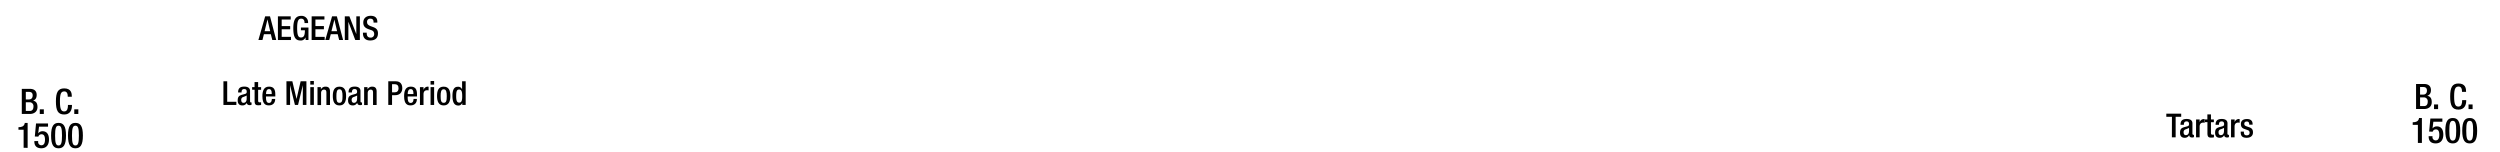 <svg xmlns="http://www.w3.org/2000/svg" viewBox="0 0 1847.91 112"><title>bc1500text</title><g id="Text"><g id="Huns"><path d="M1605.42,86.35h-4.16V84h11v2.35h-4.1v15.14h-2.79Z"/><path d="M1620.56,98.75c0,.49.3.93.69.93a1.18,1.18,0,0,0,.44-.07v1.71a2.83,2.83,0,0,1-1.3.32c-1.17,0-2.16-.47-2.23-1.74h-.05a3.4,3.4,0,0,1-3.28,1.94c-2.13,0-3.43-1.16-3.43-3.7,0-3,1.3-3.56,3.06-4.15l2.06-.56c1-.27,1.54-.54,1.54-1.69s-.41-2-1.81-2c-1.76,0-2,1.25-2,2.52h-2.5c0-2.82,1.15-4.33,4.63-4.33,2.33,0,4.19.9,4.19,3.23Zm-2.5-4.22a20,20,0,0,1-2.94,1.23,2.17,2.17,0,0,0-1.08,2.13c0,1.1.54,2,1.65,2,1.59,0,2.37-1.17,2.37-3.13Z"/><path d="M1623.26,88.31h2.64v2.06h0A3.26,3.26,0,0,1,1629,88a1.56,1.56,0,0,1,.63.09v2.7a3.73,3.73,0,0,0-1.1-.15c-1.2,0-2.65.54-2.65,3v7.89h-2.64Z"/><path d="M1629.8,88.31h1.81V84.56h2.65v3.75h2.15v2h-2.15v7.87c0,1,.29,1.39,1.2,1.39a4.91,4.91,0,0,0,1-.07v2a8.44,8.44,0,0,1-2.13.22c-1.76,0-2.67-.52-2.67-3.19V90.27h-1.81Z"/><path d="M1646.43,98.75c0,.49.3.93.69.93a1.18,1.18,0,0,0,.44-.07v1.71a2.83,2.83,0,0,1-1.3.32c-1.17,0-2.15-.47-2.23-1.74h0a3.4,3.4,0,0,1-3.28,1.94c-2.13,0-3.43-1.16-3.43-3.7,0-3,1.3-3.56,3.06-4.15l2.06-.56c1-.27,1.55-.54,1.55-1.69s-.42-2-1.82-2c-1.76,0-2,1.25-2,2.52h-2.5c0-2.82,1.16-4.33,4.63-4.33,2.33,0,4.19.9,4.19,3.23Zm-2.49-4.22a20.62,20.62,0,0,1-3,1.23,2.16,2.16,0,0,0-1.07,2.13c0,1.1.54,2,1.64,2,1.59,0,2.38-1.17,2.38-3.13Z"/><path d="M1649.13,88.31h2.64v2.06h0a3.26,3.26,0,0,1,3.07-2.4,1.53,1.53,0,0,1,.63.09v2.7a3.73,3.73,0,0,0-1.1-.15c-1.2,0-2.65.54-2.65,3v7.89h-2.64Z"/><path d="M1662.53,92.16v-.35c0-1-.37-2-1.74-2-1,0-1.89.46-1.89,1.71,0,1.06.47,1.45,1.87,1.94l1.69.59c2,.66,2.86,1.71,2.86,3.8,0,2.81-2.08,4-4.73,4-3.33,0-4.33-1.55-4.33-4.1v-.49h2.35v.42c0,1.54.51,2.35,2.06,2.35s2.15-.73,2.15-1.93a1.91,1.91,0,0,0-1.44-1.94l-2.16-.76c-2-.66-2.82-1.69-2.82-3.8,0-2.47,1.77-3.62,4.51-3.62,3.36,0,4.12,2,4.12,3.6v.59Z"/></g><g id="Ageans"><g id="Title"><path d="M196,12.08h3.58l4.6,17.5h-2.91l-1.08-4.29h-5.12L194,29.58H191Zm3.72,11-2-8.63h-.05l-2.08,8.63Z"/><path d="M205.42,12.08h9.45v2.35h-6.66v4.86h6.27v2.35h-6.27v5.59h6.86v2.35h-9.65Z"/><path d="M225.85,27.54h0A3.62,3.62,0,0,1,222,29.92c-3.82,0-5.2-2.84-5.2-9.09s1.77-9.09,5.81-9.09a4.76,4.76,0,0,1,5.12,5v.31h-2.64v-.41c0-1.3-.54-2.85-2.45-2.85s-3,1.33-3,6.92.93,7,2.81,7c2.14,0,2.92-1.52,2.92-5.34h-2.94V20.36H228v9.22h-2.11Z"/><path d="M230.36,12.08h9.45v2.35h-6.66v4.86h6.27v2.35h-6.27v5.59H240v2.35h-9.65Z"/><path d="M245.45,12.08H249l4.6,17.5h-2.91l-1.08-4.29h-5.12l-1.13,4.29h-2.92Zm3.72,11-2-8.63h0L245,23.06Z"/><path d="M254.86,12.08h3.4l5.07,13h.05v-13H266v17.5h-3.41L257.55,16.2h-.05V29.58h-2.64Z"/><path d="M271.07,24.16v.44c0,2.13,1,3.21,2.87,3.21a2.51,2.51,0,0,0,2.65-2.55c0-1.83-.93-2.64-2.5-3.11l-1.91-.66c-2.55-1-3.65-2.3-3.65-4.8,0-3.19,2.18-5,5.44-5,4.48,0,4.95,2.79,4.95,4.6v.4h-2.8v-.37c0-1.59-.68-2.53-2.45-2.53a2.24,2.24,0,0,0-2.35,2.53c0,1.49.76,2.25,2.62,3l1.89.69c2.47.88,3.55,2.21,3.55,4.63,0,3.73-2.25,5.27-5.78,5.27-4.34,0-5.32-2.89-5.32-5.34v-.42Z"/><path d="M165.15,60.08h2.79V75.23h6.77v2.35h-9.56Z"/><path d="M184.83,74.83c0,.49.29.93.68.93a1,1,0,0,0,.44-.07v1.72a2.83,2.83,0,0,1-1.3.31c-1.17,0-2.15-.46-2.23-1.74h0a3.42,3.42,0,0,1-3.29,1.94c-2.13,0-3.43-1.15-3.43-3.7,0-2.94,1.3-3.55,3.06-4.14l2.06-.56c1-.27,1.55-.54,1.55-1.7s-.42-2-1.82-2c-1.76,0-2,1.25-2,2.53H176c0-2.82,1.16-4.34,4.64-4.34,2.32,0,4.19.91,4.19,3.24Zm-2.5-4.21a20.94,20.94,0,0,1-2.94,1.22A2.18,2.18,0,0,0,178.31,74c0,1.1.54,2,1.64,2,1.59,0,2.38-1.18,2.38-3.14Z"/><path d="M186.34,64.39h1.82V60.64h2.64v3.75H193v2H190.8v7.87c0,1,.3,1.4,1.2,1.4a4.91,4.91,0,0,0,1-.08v2a8.49,8.49,0,0,1-2.13.22c-1.77,0-2.67-.51-2.67-3.18V66.35h-1.82Z"/><path d="M196.61,71.33v.76c0,1.76.22,4,2.2,4s2.11-2.13,2.11-2.94h2.5c0,3-1.76,4.75-4.63,4.75-2.16,0-4.83-.64-4.83-6.74,0-3.45.76-7.13,4.88-7.13,3.67,0,4.66,2.23,4.66,5.88v1.4Zm4.24-1.81V68.8c0-1.66-.54-2.94-2-2.94-1.66,0-2.2,1.67-2.2,3.39v.27Z"/><path d="M211.72,60.08h4.37l3.08,13h.05l3-13h4.27v17.5h-2.65V63h0L220.3,77.58H218L214.42,63h0V77.58h-2.65Z"/><path d="M229.36,59.88H232v2.65h-2.65Zm0,4.51H232V77.58h-2.65Z"/><path d="M234.68,64.39h2.5v1.55h.07a3.77,3.77,0,0,1,3.38-1.89c2,0,3.29.91,3.29,3.58v10h-2.65v-9c0-1.77-.46-2.38-1.84-2.38-1.07,0-2.1.81-2.1,2.57v8.85h-2.65Z"/><path d="M246,71c0-4.12,1.08-6.94,4.9-6.94s4.93,2.82,4.93,6.94-1.28,6.93-4.93,6.93S246,75.1,246,71Zm4.9,5c1.94,0,2.28-1.62,2.28-5,0-2.92-.34-5-2.28-5s-2.25,2.06-2.25,5C248.6,74.34,249,76,250.85,76Z"/><path d="M266.46,74.83c0,.49.29.93.68.93a1.06,1.06,0,0,0,.45-.07v1.72a2.86,2.86,0,0,1-1.3.31c-1.18,0-2.16-.46-2.23-1.74H264a3.41,3.41,0,0,1-3.29,1.94c-2.13,0-3.43-1.15-3.43-3.7,0-2.94,1.3-3.55,3.07-4.14l2.05-.56c1-.27,1.55-.54,1.55-1.7s-.42-2-1.82-2c-1.76,0-2,1.25-2,2.53h-2.5c0-2.82,1.15-4.34,4.63-4.34,2.33,0,4.19.91,4.19,3.24ZM264,70.62A20.45,20.45,0,0,1,261,71.84,2.18,2.18,0,0,0,259.94,74c0,1.1.54,2,1.64,2,1.59,0,2.38-1.18,2.38-3.14Z"/><path d="M269.15,64.39h2.5v1.55h.07a3.8,3.8,0,0,1,3.39-1.89c2,0,3.28.91,3.28,3.58v10h-2.65v-9c0-1.77-.46-2.38-1.84-2.38-1.07,0-2.1.81-2.1,2.57v8.85h-2.65Z"/><path d="M287,60.08h5.53c3.36,0,4.83,2.11,4.83,5.1s-1.86,5.17-5.12,5.17h-2.45v7.23H287Zm2.79,8.16h2c1.49,0,2.79-.78,2.79-3,0-1.89-.76-3-3-3h-1.79Z"/><path d="M301.34,71.33v.76c0,1.76.22,4,2.21,4s2.11-2.13,2.11-2.94h2.5c0,3-1.77,4.75-4.64,4.75-2.15,0-4.82-.64-4.82-6.74,0-3.45.76-7.13,4.87-7.13,3.68,0,4.66,2.23,4.66,5.88v1.4Zm4.24-1.81V68.8c0-1.66-.54-2.94-2-2.94-1.67,0-2.21,1.67-2.21,3.39v.27Z"/><path d="M310.41,64.39h2.64v2.06h.05a3.26,3.26,0,0,1,3.07-2.4,1.36,1.36,0,0,1,.63.1v2.69a3.8,3.8,0,0,0-1.1-.14c-1.2,0-2.65.54-2.65,3v7.89h-2.64Z"/><path d="M318.25,59.88h2.64v2.65h-2.64Zm0,4.51h2.64V77.58h-2.64Z"/><path d="M323.05,71c0-4.12,1.08-6.94,4.9-6.94s4.93,2.82,4.93,6.94-1.28,6.93-4.93,6.93S323.05,75.1,323.05,71Zm4.9,5c1.94,0,2.28-1.62,2.28-5,0-2.92-.34-5-2.28-5s-2.25,2.06-2.25,5C325.7,74.34,326.06,76,328,76Z"/><path d="M341.65,76h0a2.82,2.82,0,0,1-2.89,2c-3.07,0-4.32-2.6-4.32-7.11,0-5.85,2.06-6.76,4.07-6.76a3,3,0,0,1,3,1.89h.05V60.08h2.65v17.5h-2.5Zm-2.41-9.8c-1.49,0-2.05,1.22-2.05,4.78,0,3,.36,4.87,2.23,4.87s2.23-1.83,2.23-4.68C341.65,68,341.3,66.16,339.24,66.16Z"/></g></g></g><g id="YEARS"><g id="Right"><path d="M1785.86,62.08h6c2.78,0,5,1.25,5,4.5,0,2.23-.91,3.64-2.73,4.21v0c2,.37,3.33,1.59,3.33,4.73s-2.24,5.07-5.72,5.07h-5.88Zm5.31,7.83c1.79,0,2.73-1.17,2.73-2.94,0-2.21-1.33-2.66-3-2.66h-2.08v5.6Zm.6,8.5c1.76,0,2.72-1.12,2.72-3.28a2.81,2.81,0,0,0-2.91-3.14h-2.75v6.42Z"/><path d="M1799.15,77.21h3v3.43h-3Z"/><path d="M1822.94,74v.39c0,3.35-1.38,6.63-5.72,6.63-4.68,0-6.14-3-6.14-9.65s1.46-9.65,6.16-9.65c5.28,0,5.59,3.88,5.59,5.83v.34h-3v-.32c0-1.74-.52-3.69-2.65-3.61s-3.17,1.35-3.17,7.33,1,7.49,3.17,7.49c2.49,0,2.75-2.73,2.75-4.47V74Z"/><path d="M1824.65,77.21h3v3.43h-3Z"/><path d="M1787.21,105.64V92.28h-3.82V90.35h.29c1.77,0,3.8-.44,4.34-2.75v-.37h2.16v18.41Z"/><path d="M1795.14,100.68H1798v.49a2.35,2.35,0,0,0,2.42,2.6c2.08,0,2.63-2,2.63-4.18s-.58-3.93-2.47-3.93a2.34,2.34,0,0,0-2.42,1.69l-2.63-.1.91-9.65h8.87V90h-6.66l-.6,4.84.06,0a4,4,0,0,1,3.09-1.43c3.85,0,4.81,3.25,4.81,6.09,0,3.69-1.69,6.5-5.67,6.5-3.3,0-5.15-1.69-5.15-4.94Z"/><path d="M1813,87.23c3.54,0,5.51,2.21,5.51,9.39s-2,9.39-5.51,9.39-5.51-2.21-5.51-9.39S1809.5,87.23,1813,87.23Zm0,16.7c2,0,2.55-2,2.55-7.31s-.55-7.31-2.55-7.31-2.55,2-2.55,7.31S1811,103.93,1813,103.93Z"/><path d="M1825.51,87.23c3.54,0,5.51,2.21,5.51,9.39s-2,9.39-5.51,9.39-5.51-2.21-5.51-9.39S1822,87.23,1825.51,87.23Zm0,16.7c2,0,2.55-2,2.55-7.31s-.55-7.31-2.55-7.31-2.55,2-2.55,7.31S1823.51,103.93,1825.51,103.93Z"/></g><g id="left"><path d="M16.11,65.68h6c2.78,0,5,1.24,5,4.49,0,2.24-.91,3.64-2.73,4.22v0c2,.36,3.33,1.58,3.33,4.73S25.47,84.24,22,84.24H16.11Zm5.31,7.82c1.79,0,2.73-1.17,2.73-2.94,0-2.21-1.33-2.65-3-2.65H19.08V73.5ZM22,82c1.77,0,2.73-1.11,2.73-3.27a2.82,2.82,0,0,0-2.91-3.15H19.08V82Z"/><path d="M29.4,80.81h3v3.43h-3Z"/><path d="M53.19,77.58V78c0,3.35-1.38,6.63-5.72,6.63-4.68,0-6.14-3-6.14-9.65s1.46-9.65,6.16-9.65c5.28,0,5.59,3.88,5.59,5.83v.33h-3v-.31c0-1.74-.52-3.69-2.65-3.61S44.3,68.9,44.3,74.88s1,7.49,3.17,7.49c2.49,0,2.75-2.73,2.75-4.47v-.32Z"/><path d="M54.9,80.81h3v3.43h-3Z"/><path d="M17.46,109.24V95.88H13.64V94h.29c1.77,0,3.79-.44,4.34-2.75v-.37h2.16v18.41Z"/><path d="M25.39,104.27H28.2v.5a2.35,2.35,0,0,0,2.42,2.6c2.08,0,2.63-2,2.63-4.19s-.58-3.92-2.47-3.92A2.34,2.34,0,0,0,28.36,101l-2.63-.11.91-9.64h8.87v2.36H28.85l-.6,4.84.06,0A4,4,0,0,1,31.4,97c3.85,0,4.81,3.25,4.81,6.08,0,3.7-1.69,6.51-5.67,6.51-3.3,0-5.15-1.69-5.15-4.94Z"/><path d="M43.28,90.83c3.54,0,5.51,2.21,5.51,9.39s-2,9.39-5.51,9.39-5.51-2.22-5.51-9.39S39.75,90.83,43.28,90.83Zm0,16.7c2,0,2.55-2,2.55-7.31s-.55-7.31-2.55-7.31-2.55,2-2.55,7.31S41.28,107.53,43.28,107.53Z"/><path d="M55.76,90.83c3.54,0,5.51,2.21,5.51,9.39s-2,9.39-5.51,9.39-5.51-2.22-5.51-9.39S52.22,90.83,55.76,90.83Zm0,16.7c2,0,2.55-2,2.55-7.31s-.55-7.31-2.55-7.31-2.55,2-2.55,7.31S53.76,107.53,55.76,107.53Z"/></g></g></svg>